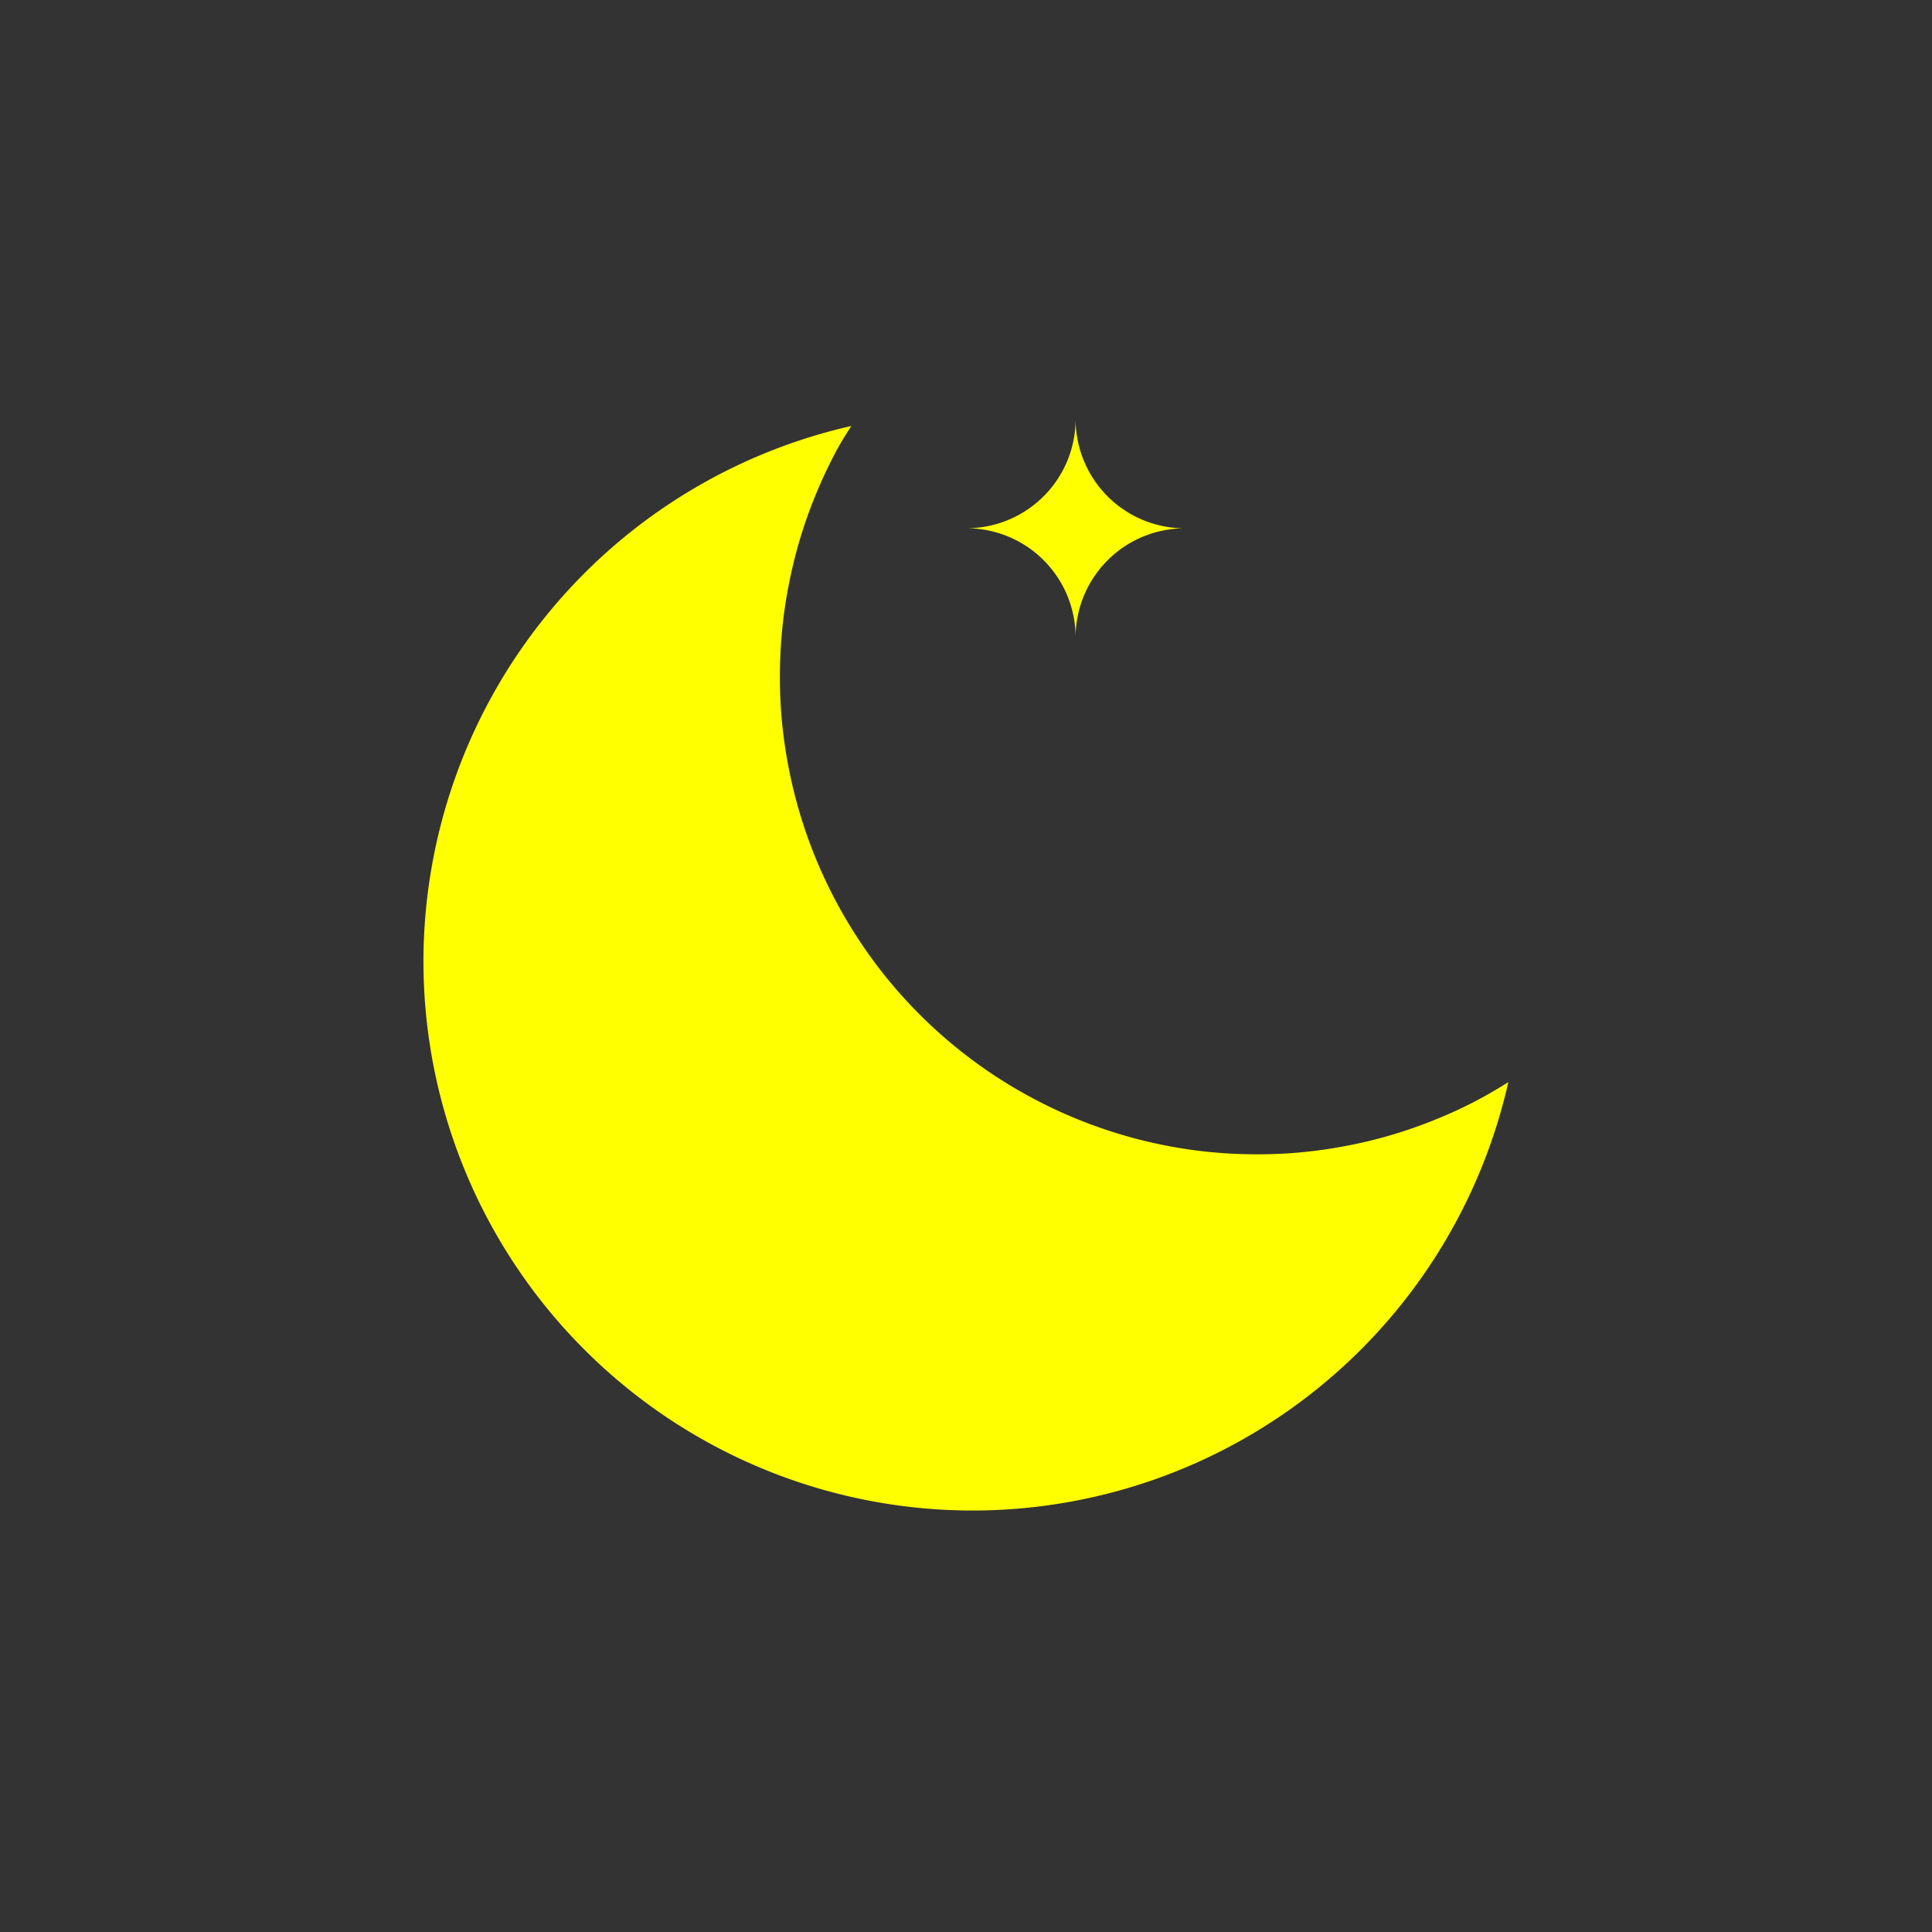 <?xml version="1.0" encoding="UTF-8" standalone="no"?>
<!-- Created with Inkscape (http://www.inkscape.org/) -->
<svg id="svg4352" xmlns:rdf="http://www.w3.org/1999/02/22-rdf-syntax-ns#" xmlns="http://www.w3.org/2000/svg" height="100mm" width="100mm" version="1.1" xmlns:cc="http://creativecommons.org/ns#" xmlns:dc="http://purl.org/dc/elements/1.1/" viewBox="0 0 354.331 354.331">
 <rect x="0" y="0" width="354.331" height="354.331" fill="#333333" stroke="none"/>
 <g id="layer1" transform="translate(0 -698.03)">
  <g id="g4687-3" style="fill:#ffff00" transform="matrix(8.103 0 0 8.103 -460.63 -7484.5)">
   <path id="path4465-6" d="m76.113 17.057a12.436 12.436 0 0 0 -9.682 12.111 12.436 12.436 0 0 0 12.436 12.436 12.436 12.436 0 0 0 12.119 -9.697 10.796 10.817 0 0 1 -.797 .459 10.796 10.817 0 0 1 -.984 .441 10.796 10.817 0 0 1 -1.023 .342 10.796 10.817 0 0 1 -1.055 .236 10.796 10.817 0 0 1 -1.07 .131 10.796 10.817 0 0 1 -.764 .025 10.796 10.817 0 0 1 -1.078 -.053 10.796 10.817 0 0 1 -1.066 -.162 10.796 10.817 0 0 1 -1.045 -.268 10.796 10.817 0 0 1 -1.014 -.371 10.796 10.817 0 0 1 -.973 -.471 10.796 10.817 0 0 1 -.92 -.564 10.796 10.817 0 0 1 -.859 -.654 10.796 10.817 0 0 1 -.789 -.736 10.796 10.817 0 0 1 -.713 -.812 10.796 10.817 0 0 1 -.627 -.881 10.796 10.817 0 0 1 -.537 -.938 10.796 10.817 0 0 1 -.441 -.986 10.796 10.817 0 0 1 -.34 -1.027 10.796 10.817 0 0 1 -.236 -1.055 10.796 10.817 0 0 1 -.131 -1.072 10.796 10.817 0 0 1 -.025 -.766 10.796 10.817 0 0 1 .053 -1.08 10.796 10.817 0 0 1 .162 -1.068 10.796 10.817 0 0 1 .266 -1.049 10.796 10.817 0 0 1 .371 -1.016 10.796 10.817 0 0 1 .469 -.973 10.796 10.817 0 0 1 .295 -.482z" style="fill:#ffff00;color-rendering:auto;color:#000000;isolation:auto;mix-blend-mode:normal;shape-rendering:auto;solid-color:#000000;image-rendering:auto" transform="translate(0 1002.4)"/>
   <path id="path4558-7" d="m81.192 1019.3a2.471 2.471 0 0 1 -2.471 2.471 2.471 2.471 0 0 1 2.471 2.473 2.471 2.469 0 0 1 2.471 -2.471 2.471 2.471 0 0 1 -2.471 -2.471z" style="fill:#ffff00;color-rendering:auto;color:#000000;isolation:auto;mix-blend-mode:normal;shape-rendering:auto;solid-color:#000000;image-rendering:auto"/>
  </g>
 </g>
</svg>
